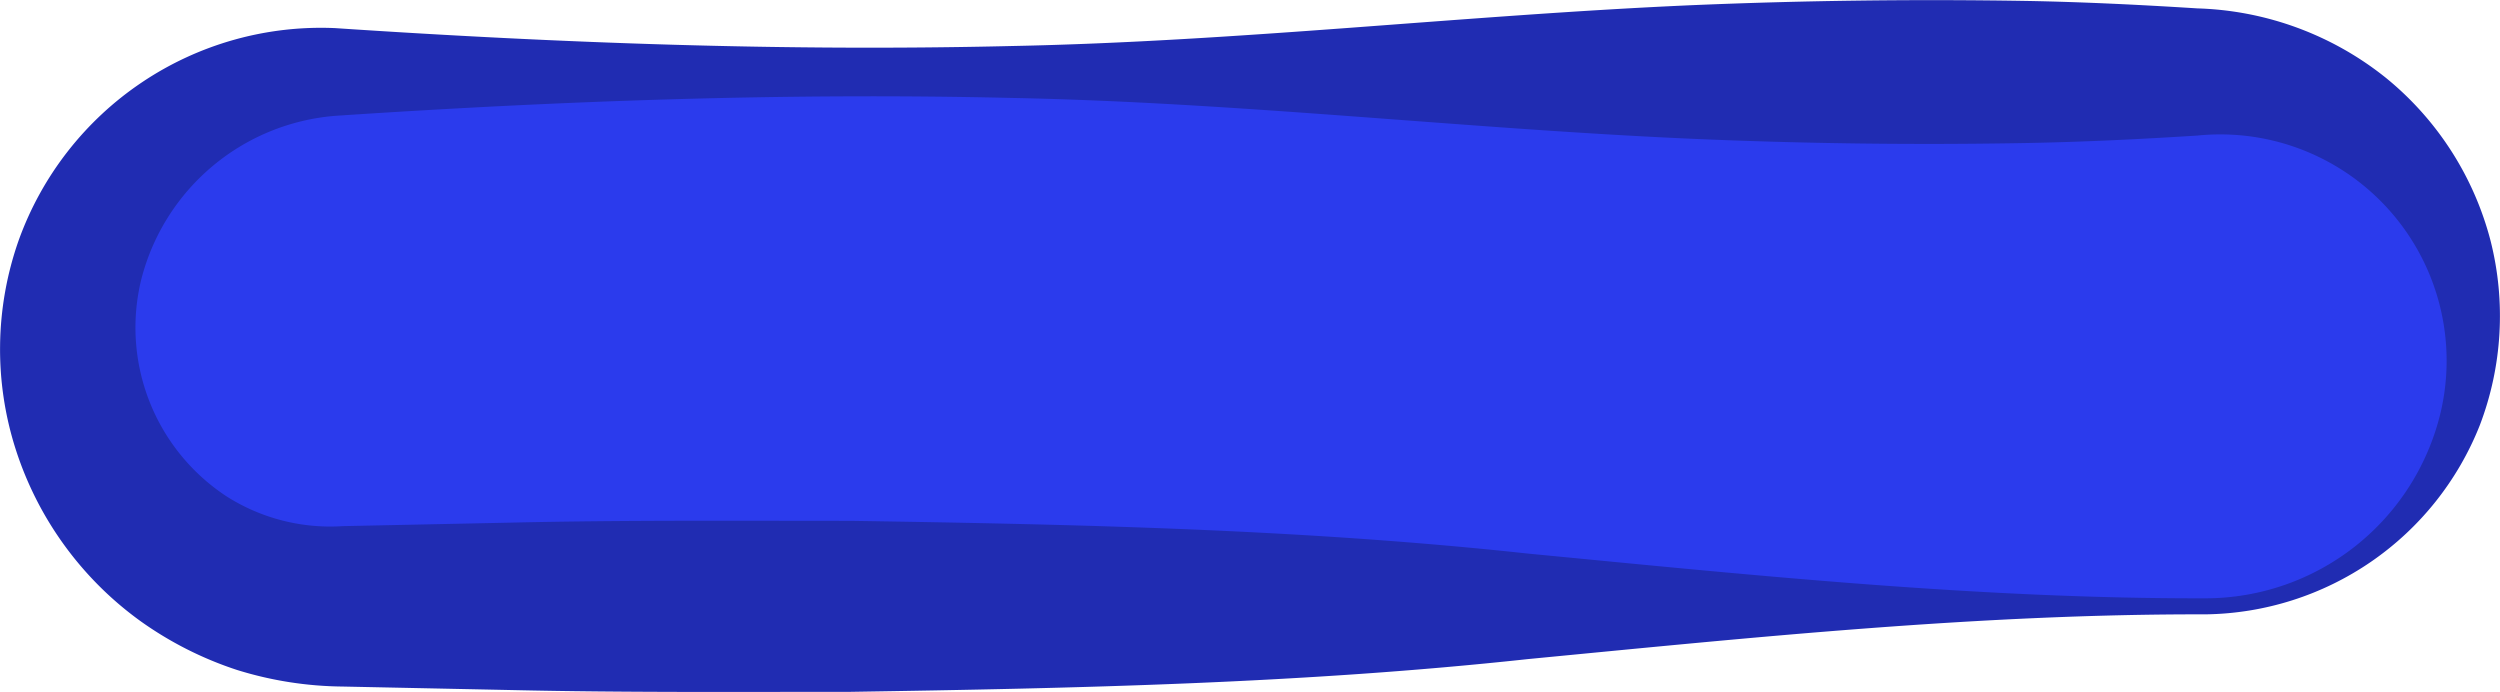<svg id="Layer_1" data-name="Layer 1" xmlns="http://www.w3.org/2000/svg" viewBox="0 0 46.785 12.949"><defs><style>.cls-1{fill:#2b3bed;}.cls-2{fill:#202cb2;}</style></defs><title>Peroxisomal_matrix_protein</title><g id="Peroxisomal_matrix_protein" data-name="Peroxisomal matrix protein"><rect class="cls-1" x="1.269" y="1.347" width="45" height="10" rx="5" ry="5"/><path class="cls-2" d="M117.5,105.15c-4.224-.009-8.449.43-12.673.837-4.224.458-8.449.546-12.673.613-2.112,0-4.224.015-6.337-.033l-3.168-.066a6.85,6.85,0,0,1-1.981-.31,6.685,6.685,0,0,1-1.813-.918,6.362,6.362,0,0,1-2.33-3.211,6.136,6.136,0,0,1,.055-3.91A6.013,6.013,0,0,1,82.5,94.179c4.224.282,8.449.437,12.673.335,4.224-.084,8.449-.574,12.673-.762q3.168-.135,6.337-.081c1.056.02,2.112.072,3.168.139a5.919,5.919,0,0,1,3.53,1.3,5.811,5.811,0,0,1,1.959,3.051,5.736,5.736,0,0,1-.2,3.445A5.6,5.6,0,0,1,117.5,105.15Zm0-.3a4.528,4.528,0,0,0,4.405-3.478,4.236,4.236,0,0,0-4.553-5.182c-1.056.067-2.112.119-3.168.139q-3.168.059-6.337-.081c-4.224-.188-8.449-.678-12.673-.762-4.225-.1-8.449.053-12.673.335a4.085,4.085,0,0,0-3.624,3.052,3.78,3.78,0,0,0,1.595,4.07,3.618,3.618,0,0,0,2.177.556l3.168-.066c2.112-.048,4.224-.033,6.337-.033,4.224.066,8.449.155,12.673.613C109.051,104.42,113.276,104.859,117.5,104.85Z" transform="translate(-76.231 -93.653)"/></g></svg>